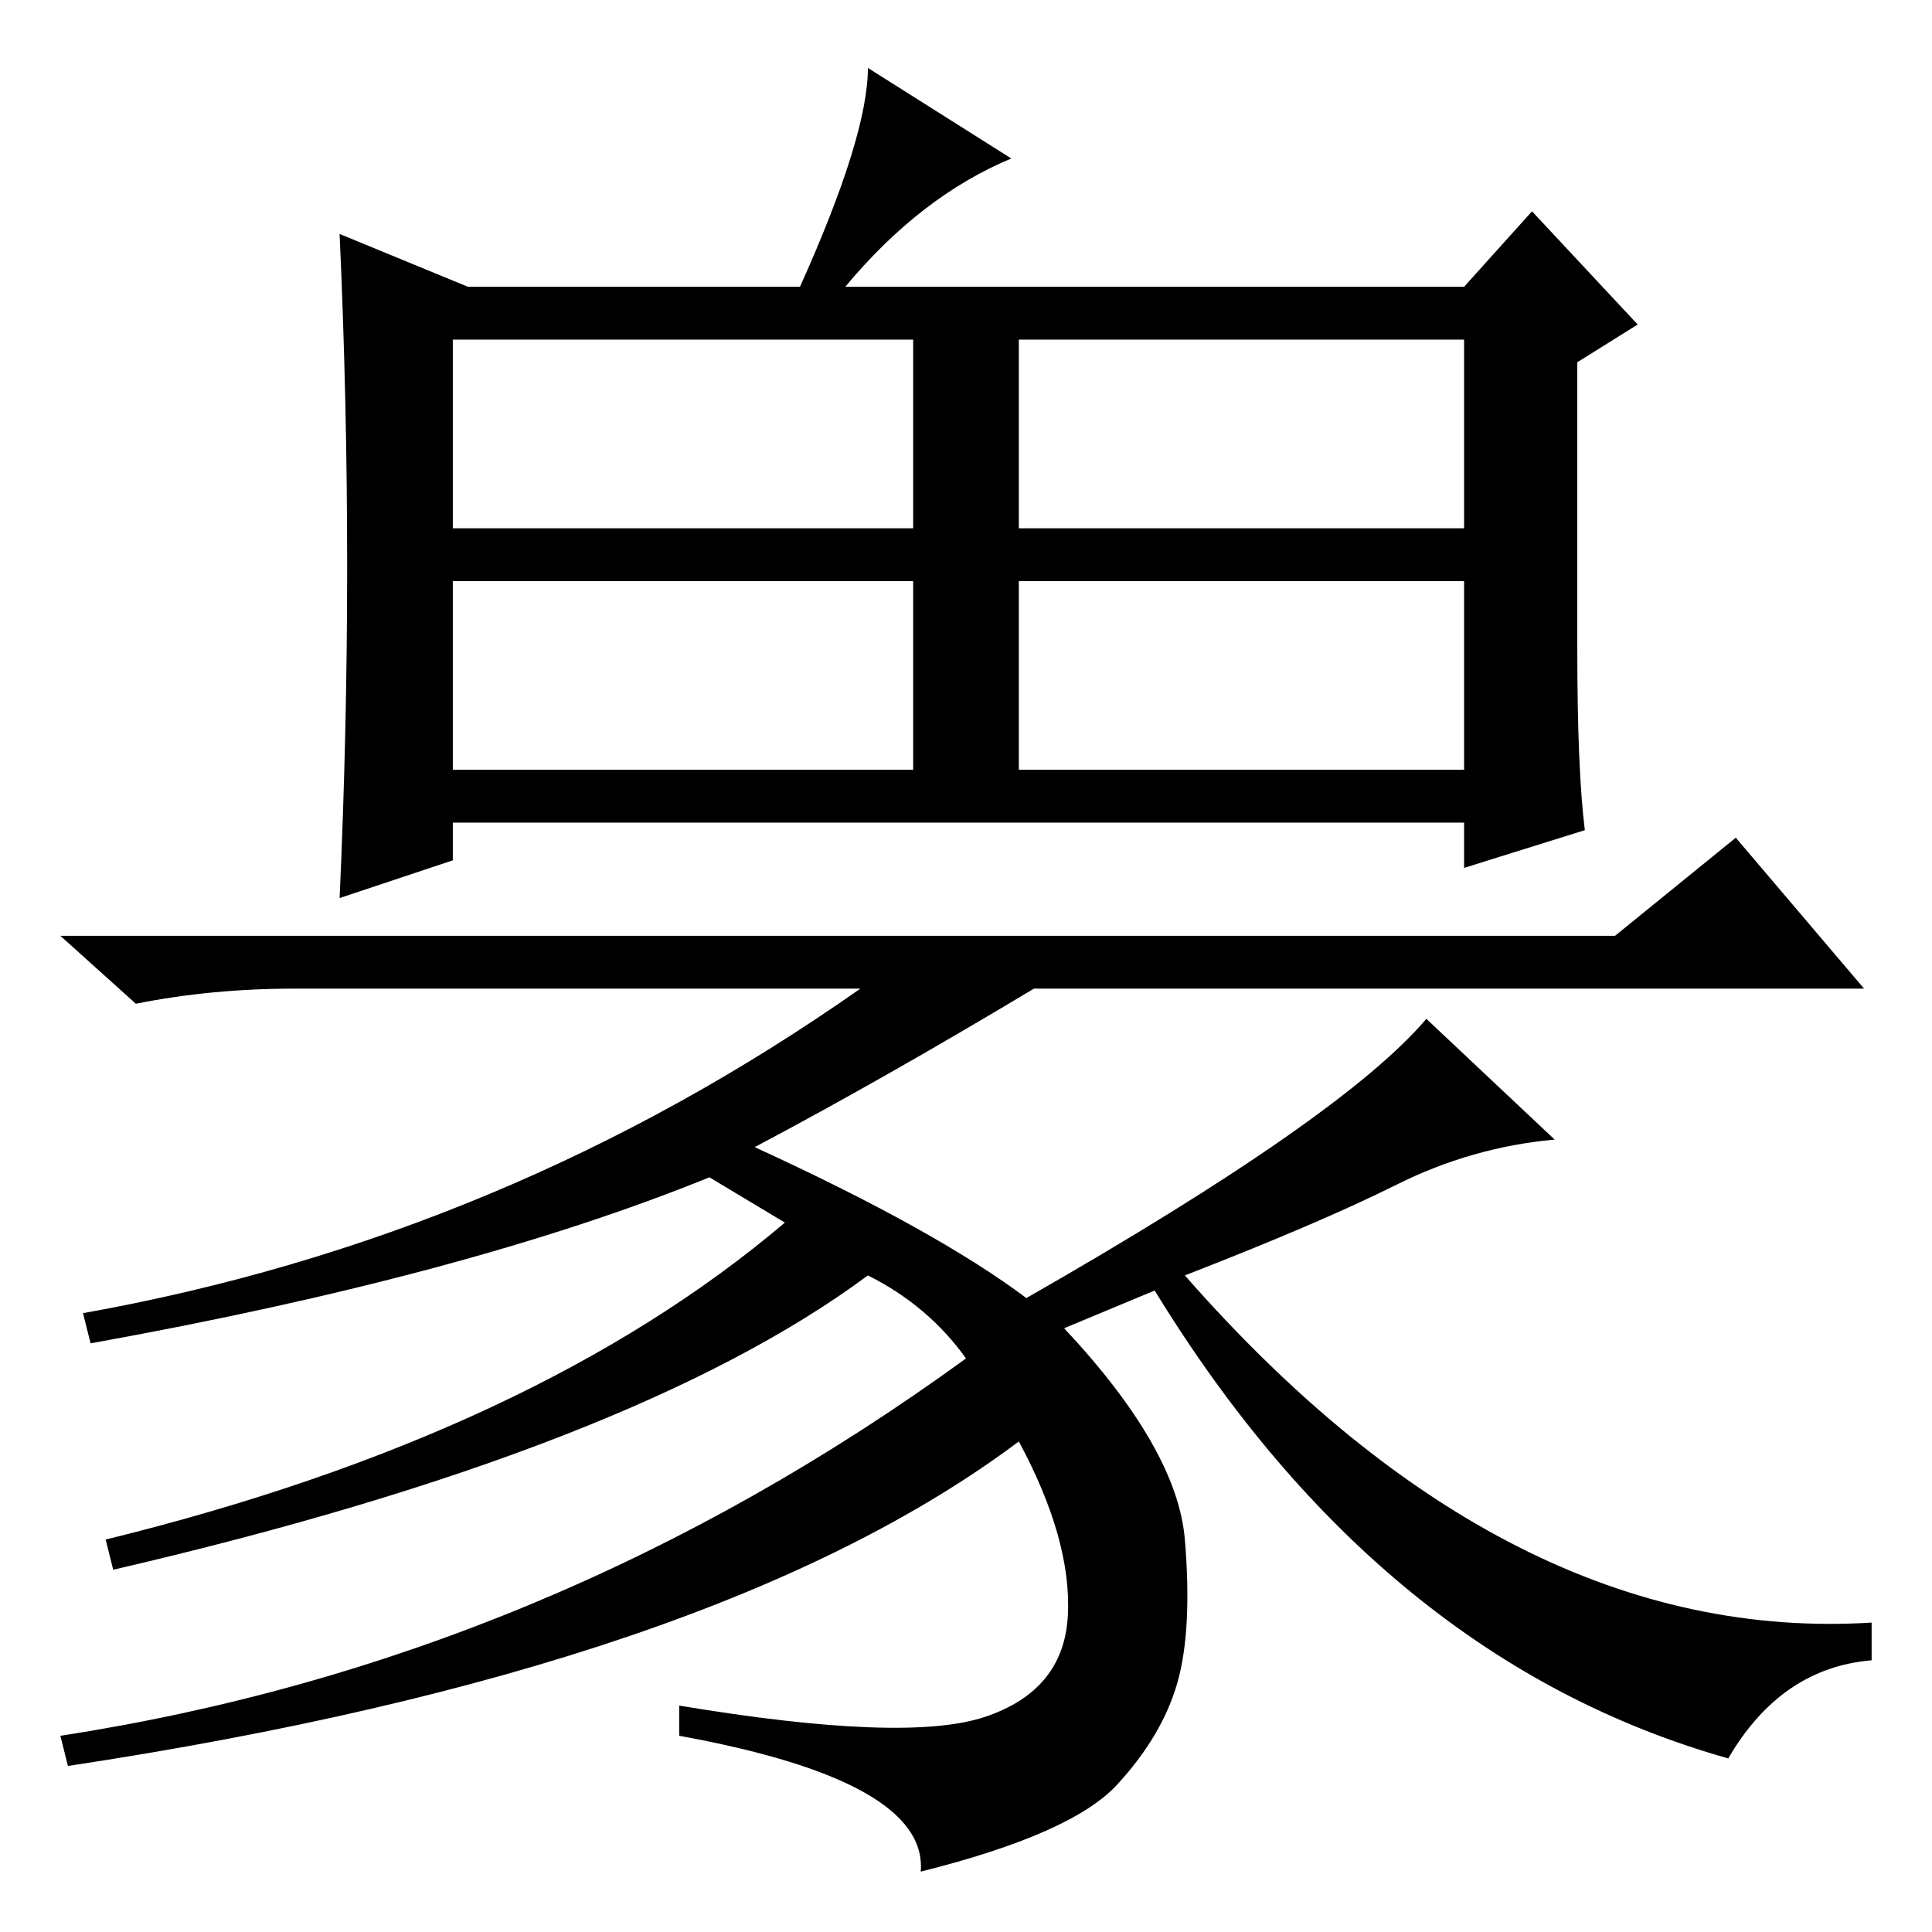 <?xml version="1.0" standalone="no"?>
<!DOCTYPE svg PUBLIC "-//W3C//DTD SVG 1.1//EN" "http://www.w3.org/Graphics/SVG/1.1/DTD/svg11.dtd" >
<svg xmlns="http://www.w3.org/2000/svg" xmlns:xlink="http://www.w3.org/1999/xlink" version="1.1" viewBox="0 -36 256 256">
  <g transform="matrix(1 0 0 -1 0 220)">
   <path fill="currentColor"
d="M60 186h61v25h-61v-25zM135 186h59v25h-59v-25zM60 154h61v25h-61v-25zM135 154h59v25h-59v-25zM46 181q0 22 -1 44l17 -7h44q9 20 9 29l19 -12q-12 -5 -22 -17h82l9 10l14 -15l-8 -5v-38q0 -16 1 -24l-16 -5v6h-134v-5l-15 -5q1 22 1 44zM229 23q-46 13 -76 62l-12 -5
q15 -16 16 -28t-1 -19t-8 -13.5t-26 -11.5q1 12 -32 18v4q30 -5 40.5 -1.5t11 13.5t-6.5 23q-40 -30 -126 -43l-1 4q65 10 120 50q-5 7 -13 11q-31 -23 -100 -39l-1 4q57 14 90 42l-10 6q-32 -13 -82 -22l-1 4q56 10 103 43h-75q-11 0 -21 -2l-10 9h206l16 13l17 -20h-110
q-20 -12 -37 -21q24 -11 36 -20q42 24 53 37l17 -16q-11 -1 -21 -6t-28 -12q43 -49 91 -46v-5q-12 -1 -19 -13z" />
  </g>

</svg>
